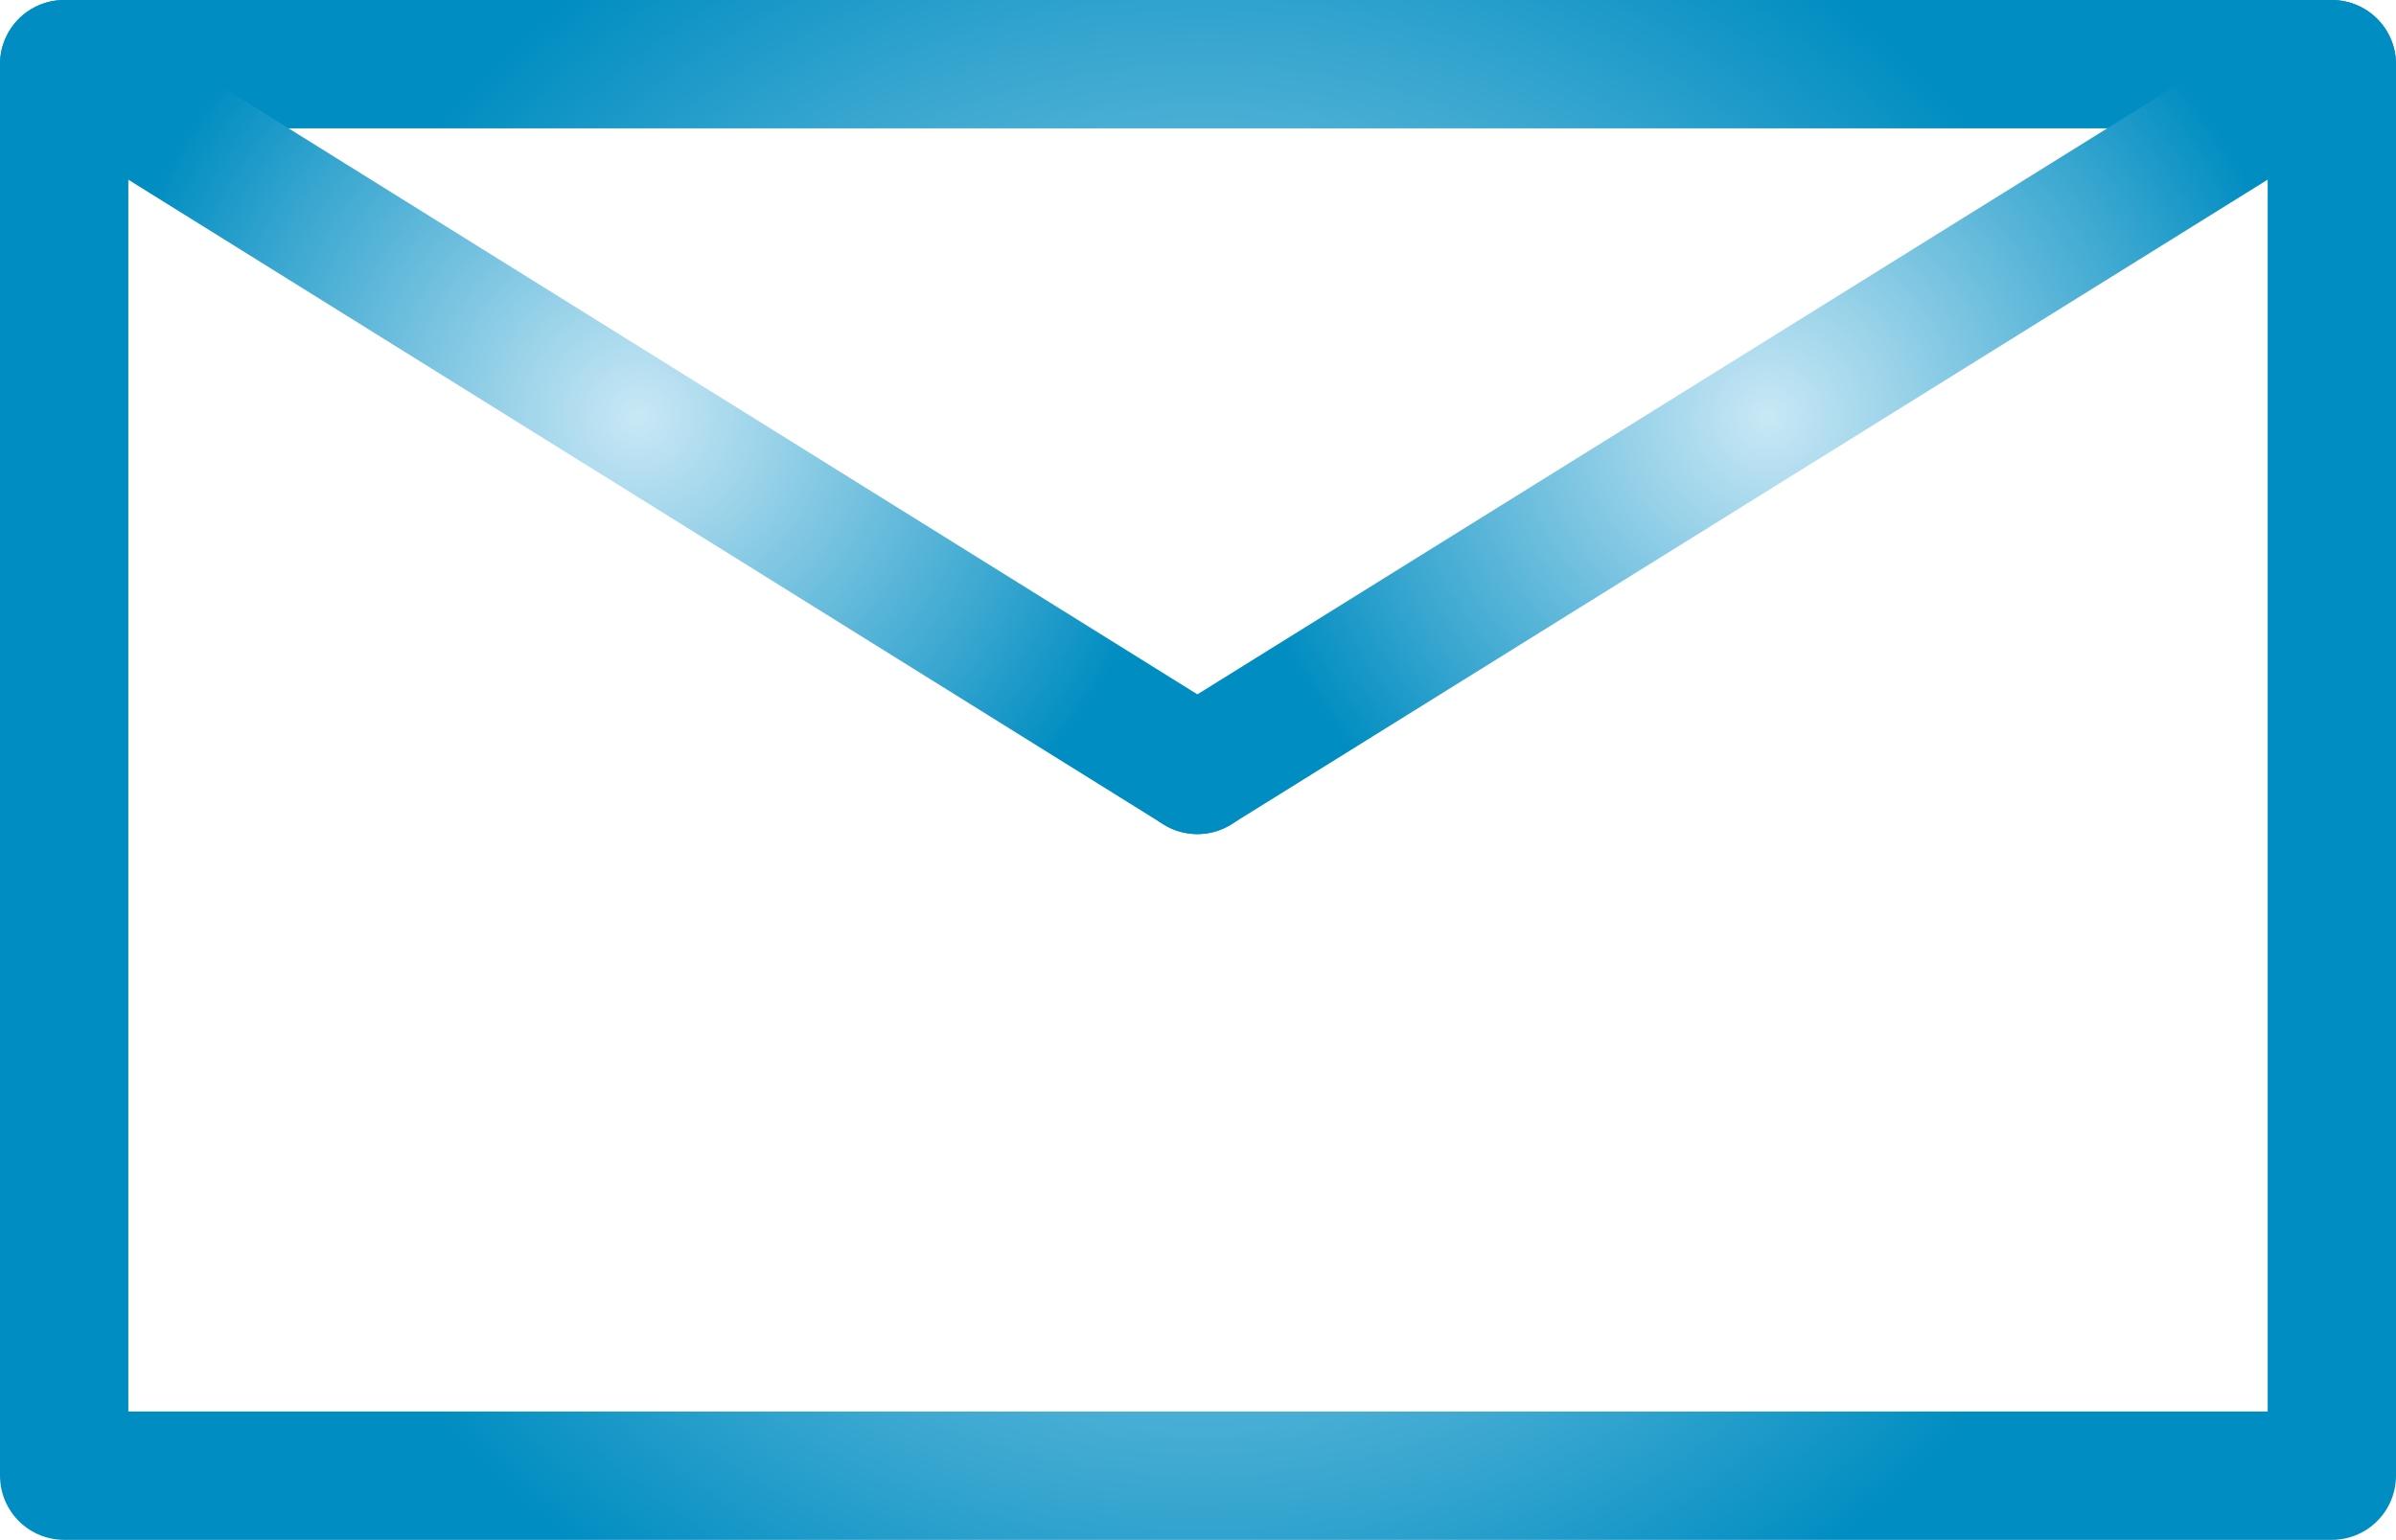 <svg xmlns="http://www.w3.org/2000/svg" xmlns:xlink="http://www.w3.org/1999/xlink" viewBox="0 0 18.67 12"><defs><style>.cls-1,.cls-2,.cls-3{fill:none;stroke-linecap:round;stroke-linejoin:round;}.cls-1{stroke:url(#Безымянный_градиент_9);}.cls-2{stroke:url(#Безымянный_градиент_9-2);}.cls-3{stroke:url(#Безымянный_градиент_9-3);}</style><radialGradient id="Безымянный_градиент_9" cx="-9.92" cy="5.68" r="7.51" gradientTransform="translate(19.79 0.15) scale(1.05 1.03)" gradientUnits="userSpaceOnUse"><stop offset="0.01" stop-color="#c7e7f5"/><stop offset="0.23" stop-color="#9dd4ea"/><stop offset="0.75" stop-color="#35a5cf"/><stop offset="1" stop-color="#008dc1"/></radialGradient><radialGradient id="Безымянный_градиент_9-2" cx="-5.73" cy="3.01" r="4" xlink:href="#Безымянный_градиент_9"/><radialGradient id="Безымянный_градиент_9-3" cx="-14.11" cy="3.01" r="4" xlink:href="#Безымянный_градиент_9"/></defs><title>Ресурс 8</title><g id="Слой_2" data-name="Слой 2"><g id="Верхняя_инормация" data-name="Верхняя инормация"><g id="_3" data-name="3"><rect class="cls-1" x="0.5" y="0.5" width="17.67" height="11"/><line class="cls-2" x1="9.33" y1="6" x2="18.17" y2="0.5"/><line class="cls-3" x1="9.33" y1="6" x2="0.5" y2="0.5"/></g></g></g></svg>